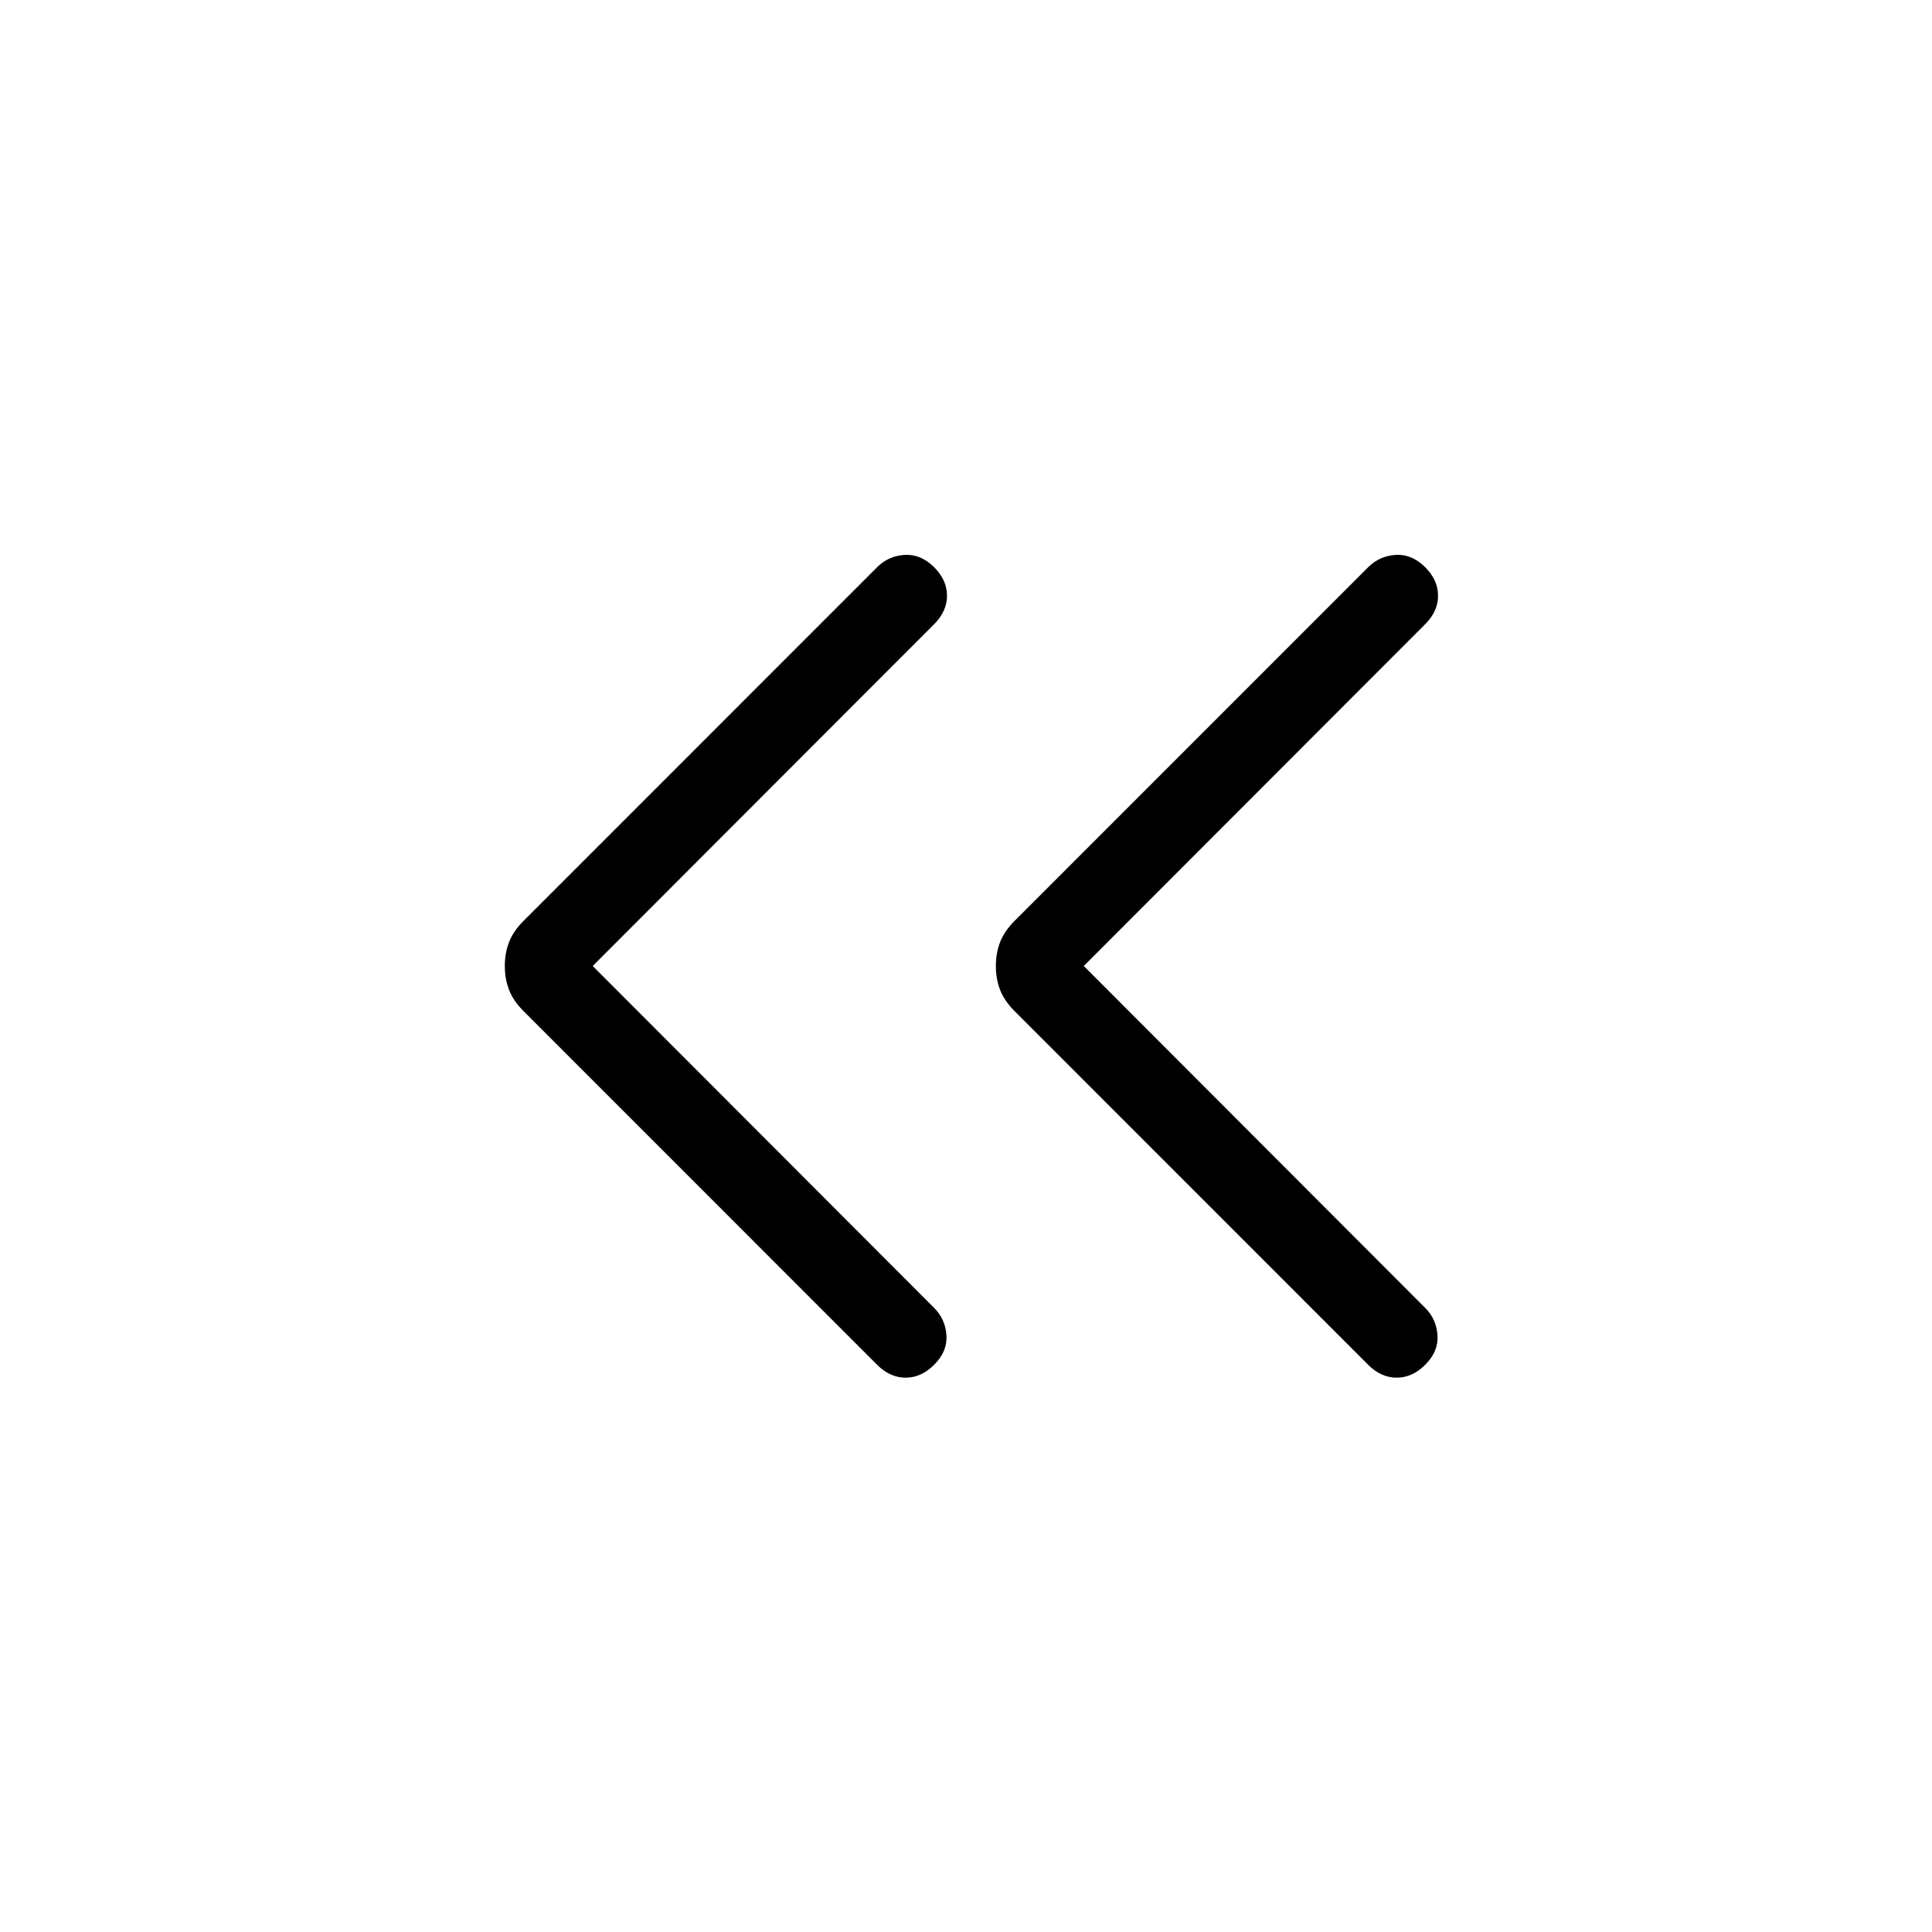 <svg xmlns="http://www.w3.org/2000/svg" width="1em" height="1em" viewBox="0 0 24 24"><path fill="currentColor" d="m7.363 12l4.24 4.246q.141.14.154.342t-.153.366q-.16.16-.354.16t-.354-.16l-4.388-4.389q-.131-.13-.184-.267q-.053-.136-.053-.298t.053-.298q.053-.137.184-.267l4.388-4.389q.14-.14.341-.153q.201-.012.367.153q.16.16.16.354t-.16.354zm6.1 0l4.24 4.246q.141.14.154.342t-.153.366q-.16.16-.354.16t-.354-.16l-4.388-4.389q-.131-.13-.184-.267q-.053-.136-.053-.298t.053-.298q.053-.137.184-.267l4.388-4.389q.14-.14.342-.153q.2-.012.366.153q.16.16.16.354t-.16.354z"/></svg>